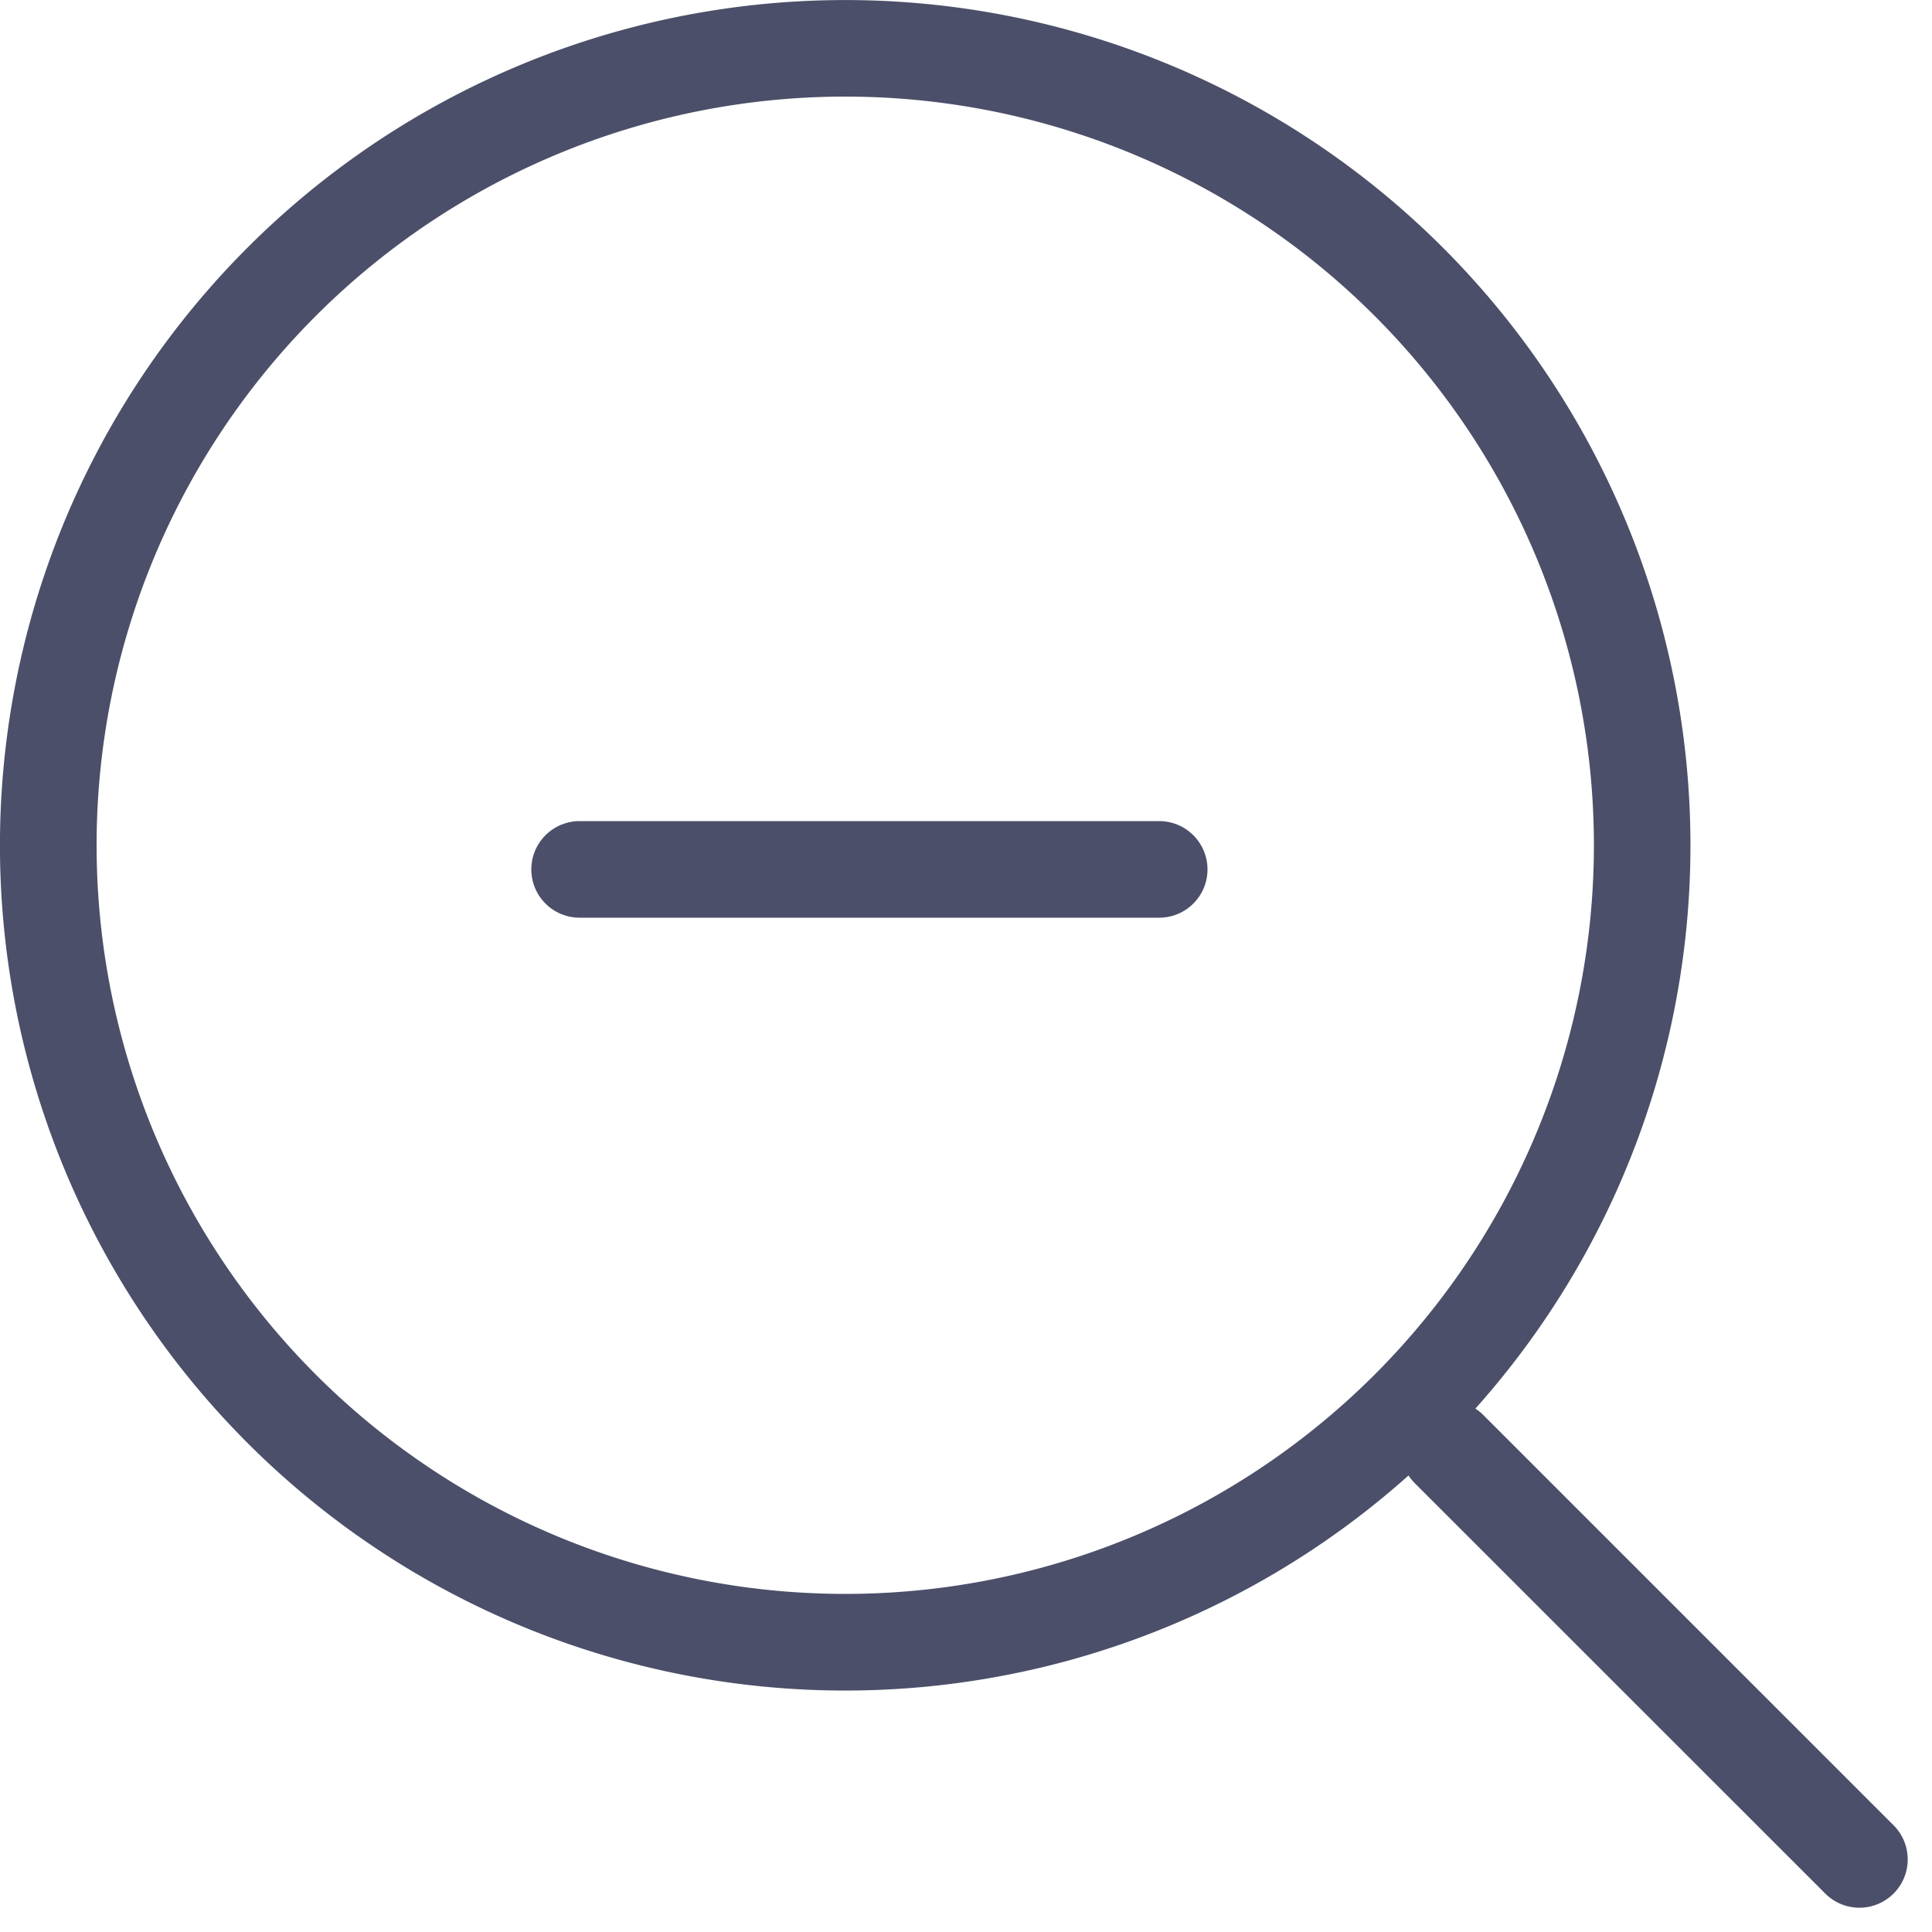 
<svg xmlns="http://www.w3.org/2000/svg" width="20" height="20" fill="none"><g><path fill="#4c4f69" fill-rule="evenodd" d="M16.5 8.75a7.75 7.75 0 1 1-15.5 0 7.75 7.75 0 0 1 15.5 0Zm-1.919 6.524a8.75 8.75 0 1 1 .692-.692c.029.018.056.04.08.064l4.243 4.243a.5.5 0 1 1-.707.707l-4.243-4.242a.509.509 0 0 1-.065-.08Z" clip-rule="evenodd"/><path stroke="#4c4f69" stroke-linecap="round" d="M6 9h6"/></g></svg>
